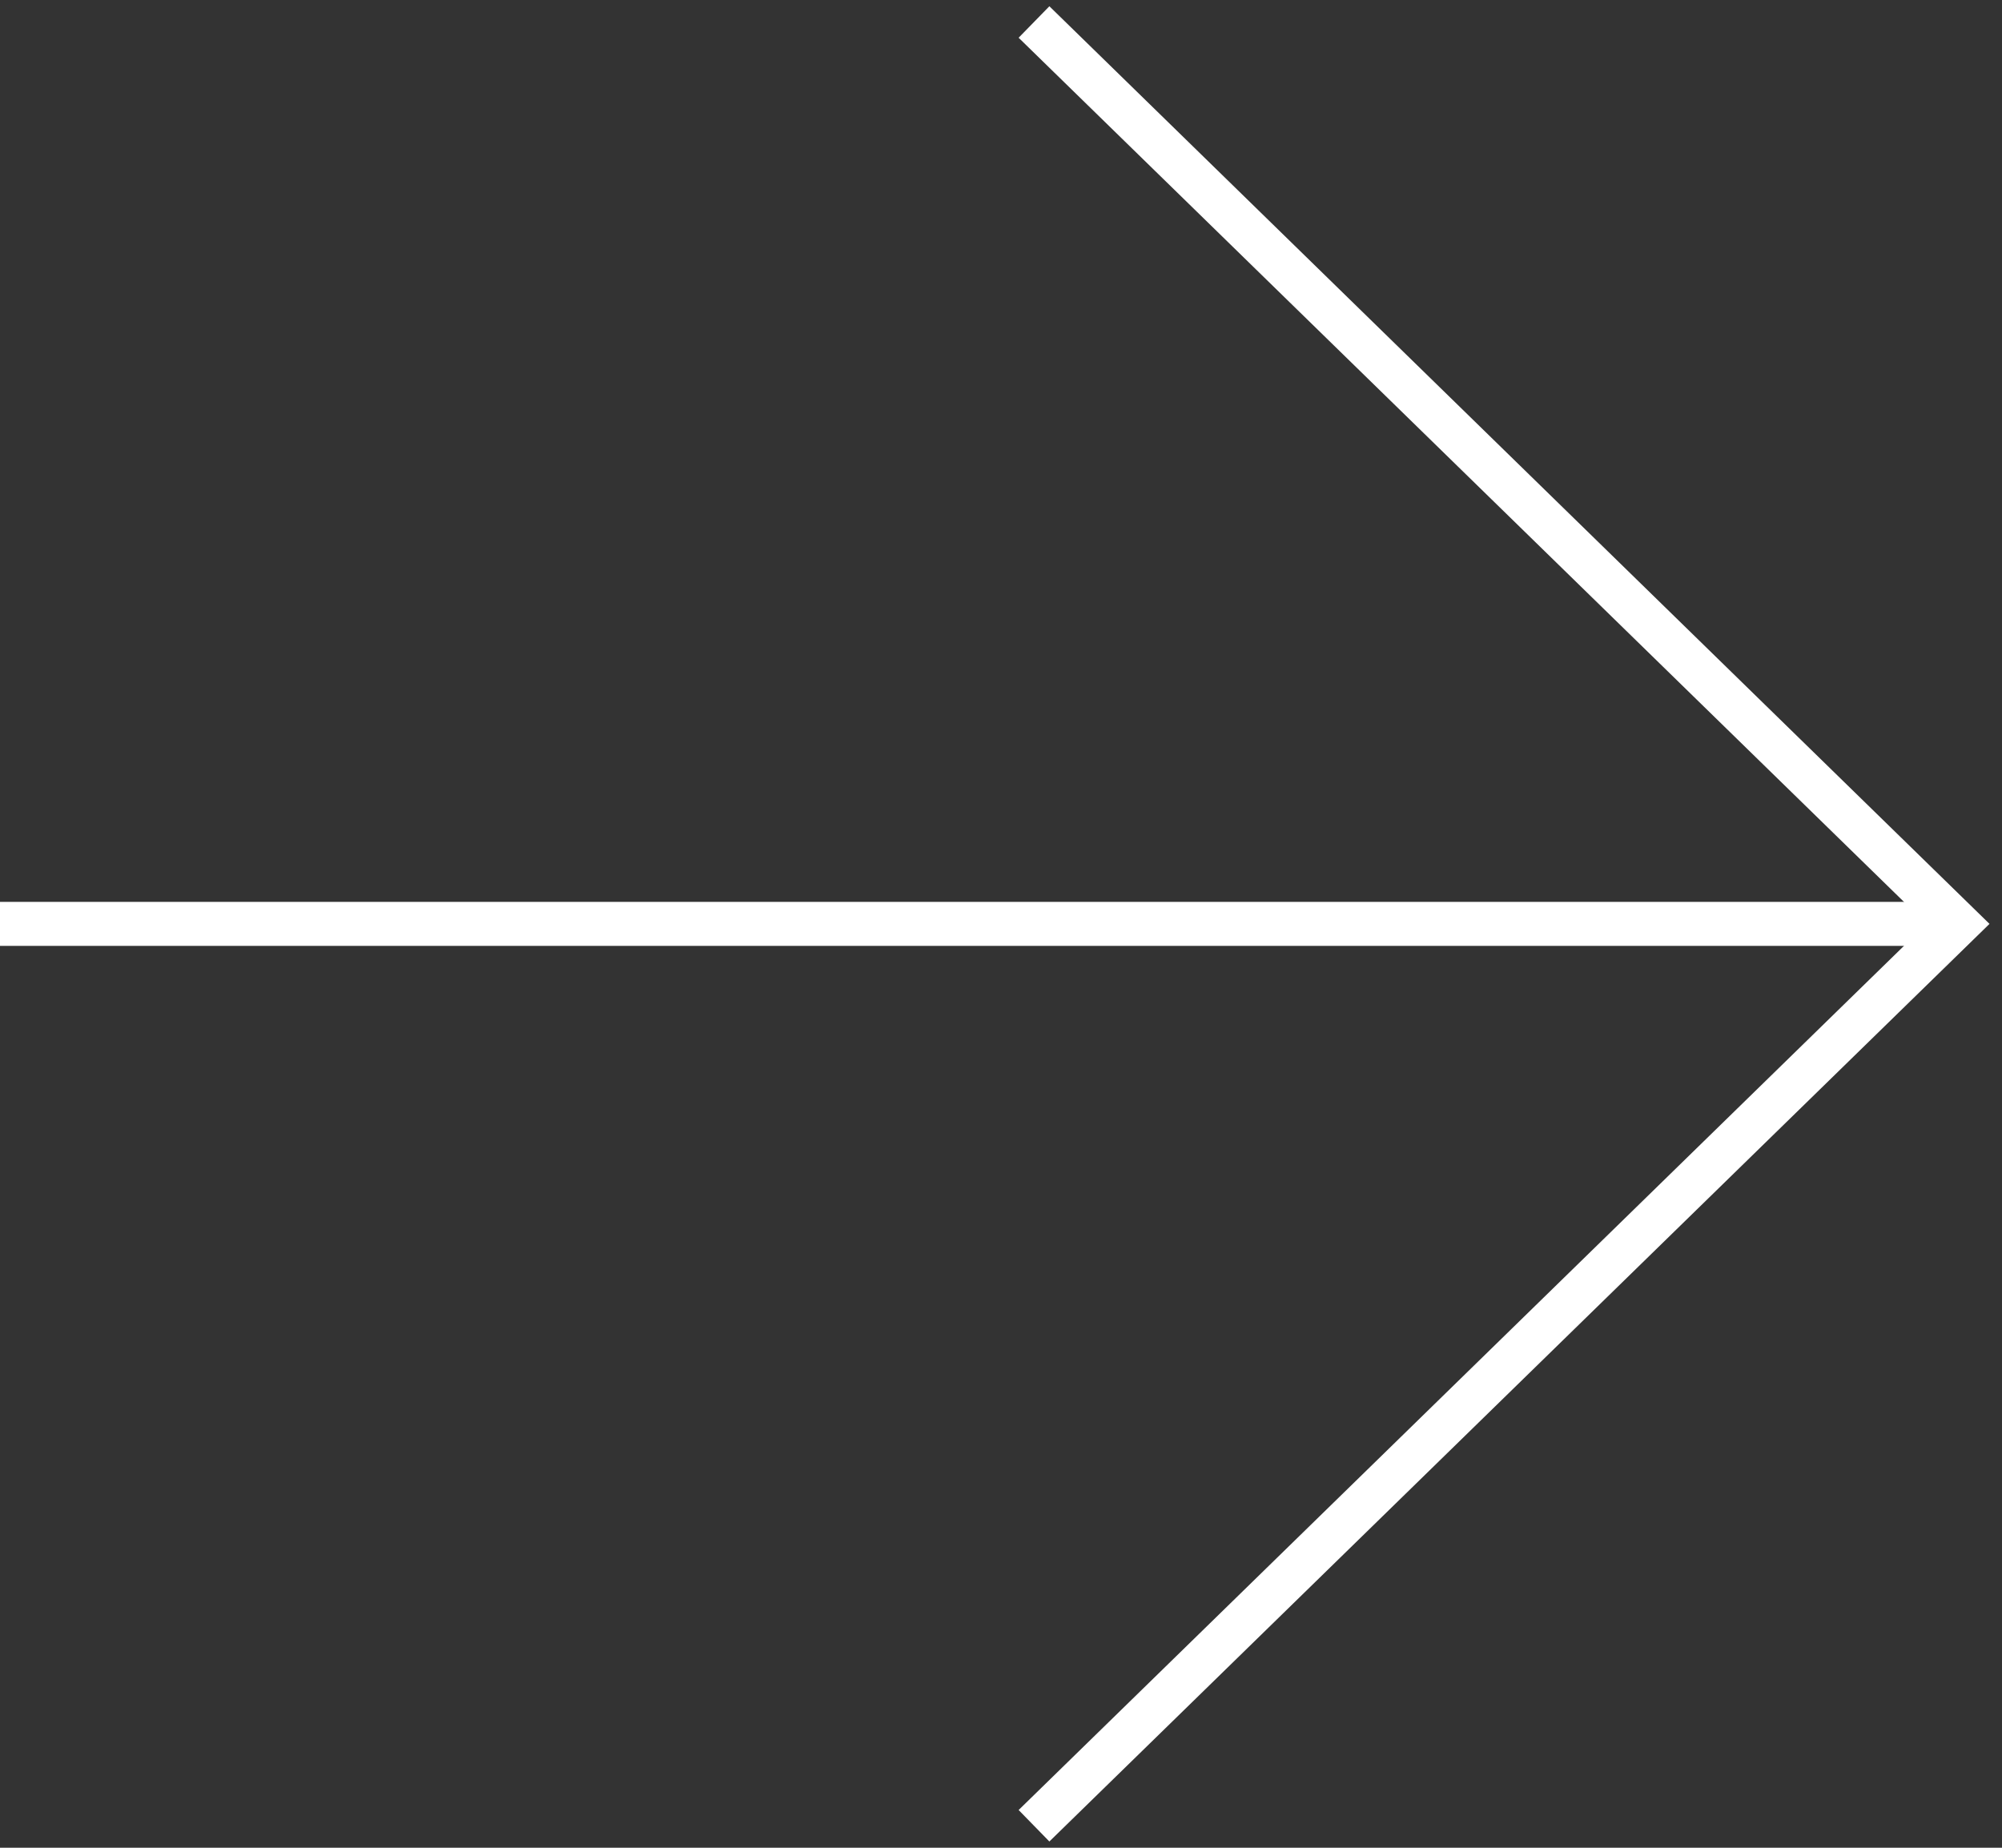 <svg width="91" height="84" viewBox="0 0 91 84" fill="none" xmlns="http://www.w3.org/2000/svg">
<rect x="0" y="0" width="91" height="84" fill="#333333" stroke="none"/>
<path d="M0 42H89" stroke="white" stroke-width="2"/>
<path d="M47 1L89 42L47 83" stroke="white" stroke-width="2"/>
</svg>
